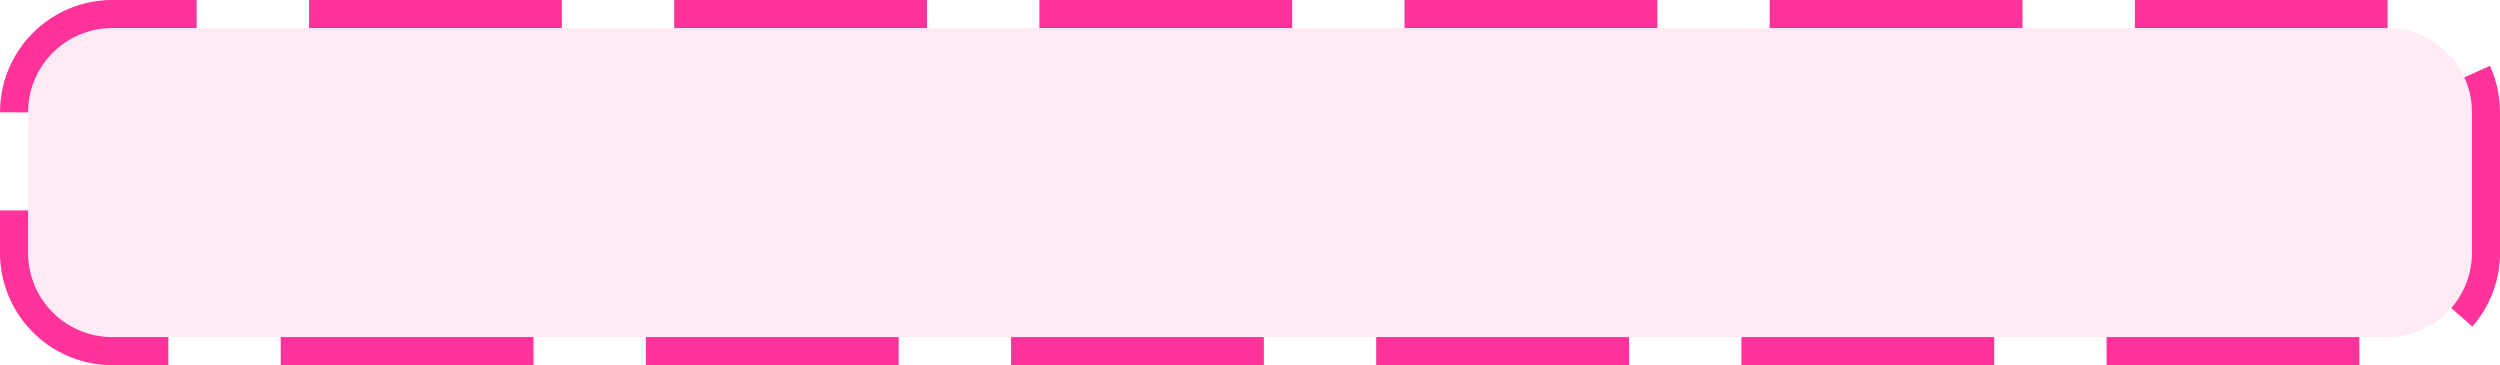 ﻿<?xml version="1.0" encoding="utf-8"?>
<svg version="1.1" xmlns:xlink="http://www.w3.org/1999/xlink" width="89px" height="13px" xmlns="http://www.w3.org/2000/svg">
  <g transform="matrix(1 0 0 1 -2453 -1699 )">
    <path d="M 2454 1703  A 3 3 0 0 1 2457 1700 L 2538 1700  A 3 3 0 0 1 2541 1703 L 2541 1708  A 3 3 0 0 1 2538 1711 L 2457 1711  A 3 3 0 0 1 2454 1708 L 2454 1703  Z " fill-rule="nonzero" fill="#ff3399" stroke="none" fill-opacity="0.098" />
    <path d="M 2453.5 1703  A 3.5 3.5 0 0 1 2457 1699.5 L 2538 1699.5  A 3.5 3.5 0 0 1 2541.5 1703 L 2541.5 1708  A 3.5 3.5 0 0 1 2538 1711.5 L 2457 1711.5  A 3.5 3.5 0 0 1 2453.5 1708 L 2453.5 1703  Z " stroke-width="1" stroke-dasharray="9,4" stroke="#ff3399" fill="none" stroke-dashoffset="0.5" />
  </g>
</svg>